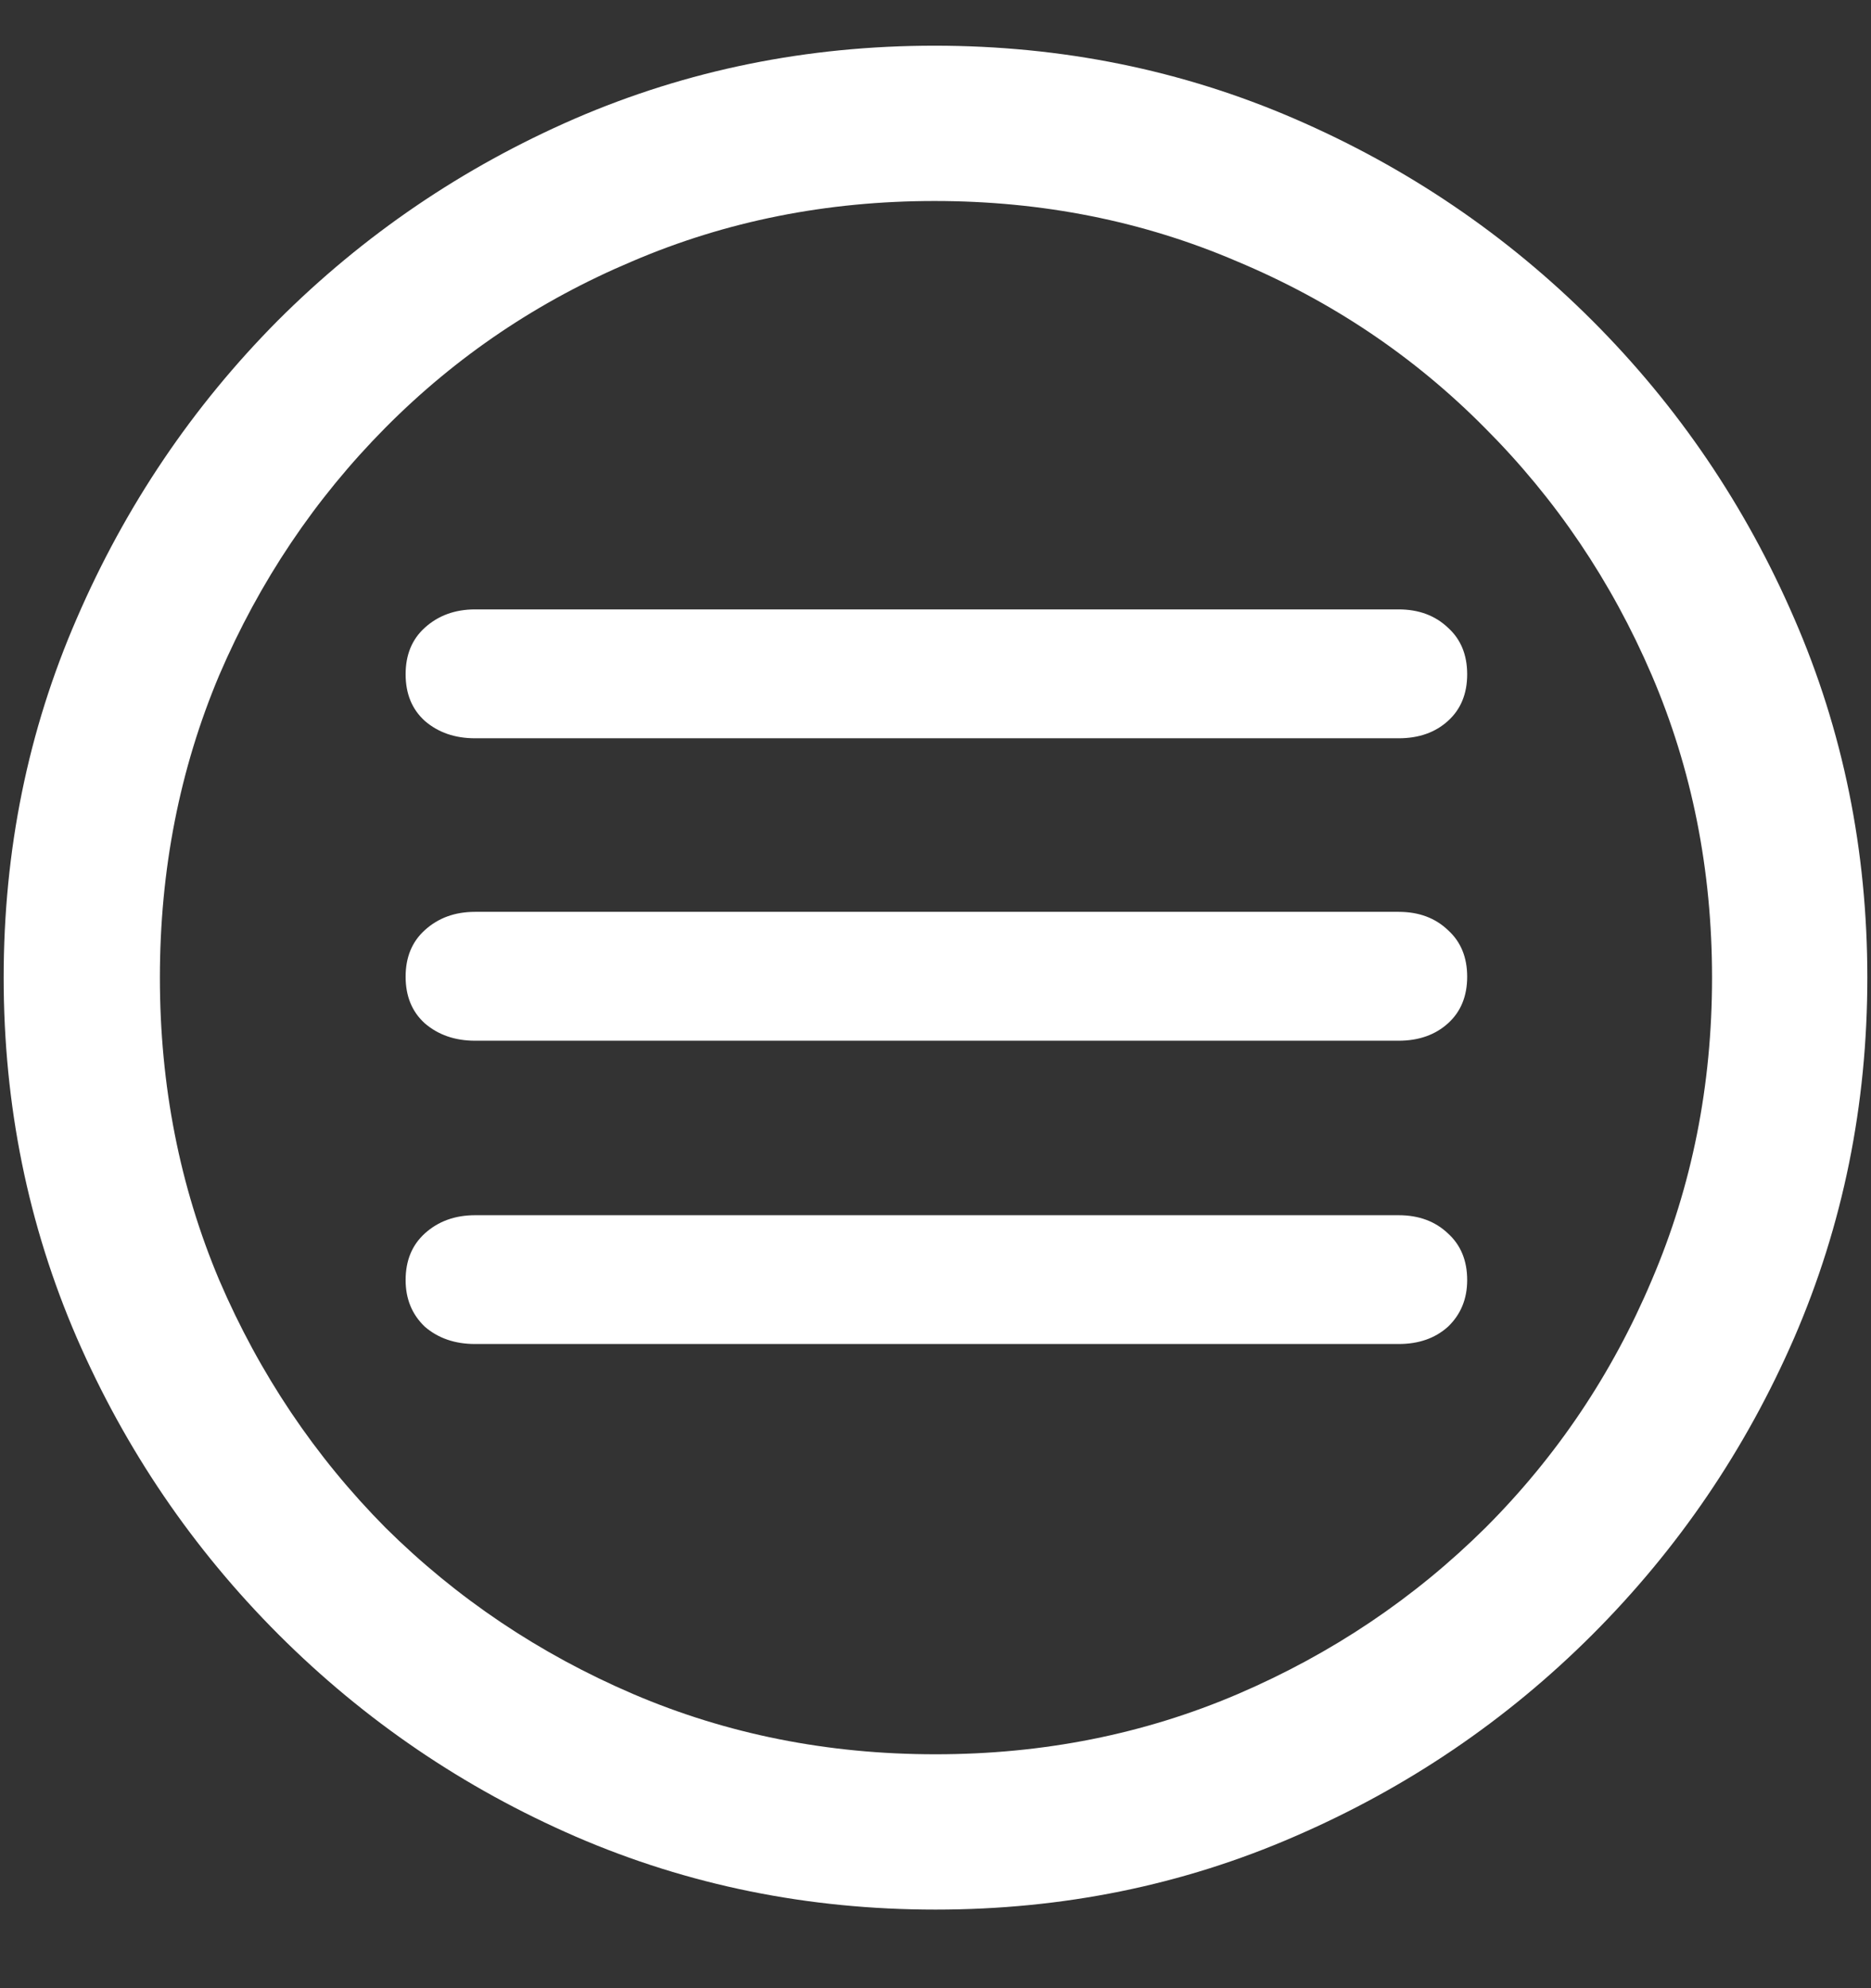 <?xml version="1.0" encoding="UTF-8"?>
<svg xmlns="http://www.w3.org/2000/svg" xmlns:xlink="http://www.w3.org/1999/xlink" width="24" height="25.5" viewBox="0 0 24 25.5" version="1.1">
<rect x="0" y="0" width="24" height="25.5" fill="#333333" stroke="none"/>
<g id="surface1">
<path style=" stroke:none;fill-rule:nonzero;fill:rgb(100%,100%,100%);fill-opacity:1;" d="M 12 24.492 C 13.633 24.492 15.168 24.18 16.605 23.555 C 18.051 22.93 19.324 22.066 20.426 20.965 C 21.527 19.863 22.391 18.594 23.016 17.156 C 23.641 15.711 23.953 14.172 23.953 12.539 C 23.953 10.906 23.641 9.371 23.016 7.934 C 22.391 6.488 21.527 5.215 20.426 4.113 C 19.324 3.012 18.051 2.148 16.605 1.523 C 15.16 0.898 13.621 0.586 11.988 0.586 C 10.355 0.586 8.816 0.898 7.371 1.523 C 5.934 2.148 4.664 3.012 3.562 4.113 C 2.469 5.215 1.609 6.488 0.984 7.934 C 0.359 9.371 0.047 10.906 0.047 12.539 C 0.047 14.172 0.359 15.711 0.984 17.156 C 1.609 18.594 2.473 19.863 3.574 20.965 C 4.676 22.066 5.945 22.93 7.383 23.555 C 8.828 24.18 10.367 24.492 12 24.492 Z M 12 22.5 C 10.617 22.5 9.324 22.242 8.121 21.727 C 6.918 21.211 5.859 20.5 4.945 19.594 C 4.039 18.68 3.328 17.621 2.812 16.418 C 2.305 15.215 2.051 13.922 2.051 12.539 C 2.051 11.156 2.305 9.863 2.812 8.66 C 3.328 7.457 4.039 6.398 4.945 5.484 C 5.852 4.57 6.906 3.859 8.109 3.352 C 9.312 2.836 10.605 2.578 11.988 2.578 C 13.371 2.578 14.664 2.836 15.867 3.352 C 17.078 3.859 18.137 4.57 19.043 5.484 C 19.957 6.398 20.672 7.457 21.188 8.66 C 21.703 9.863 21.961 11.156 21.961 12.539 C 21.961 13.922 21.703 15.215 21.188 16.418 C 20.68 17.621 19.969 18.68 19.055 19.594 C 18.141 20.5 17.082 21.211 15.879 21.727 C 14.676 22.242 13.383 22.5 12 22.5 Z M 6.094 9.469 L 17.941 9.469 C 18.199 9.469 18.41 9.395 18.574 9.246 C 18.738 9.098 18.82 8.898 18.82 8.648 C 18.82 8.398 18.738 8.199 18.574 8.051 C 18.41 7.895 18.199 7.816 17.941 7.816 L 6.094 7.816 C 5.836 7.816 5.621 7.895 5.449 8.051 C 5.285 8.199 5.203 8.398 5.203 8.648 C 5.203 8.898 5.285 9.098 5.449 9.246 C 5.621 9.395 5.836 9.469 6.094 9.469 Z M 6.094 13.348 L 17.941 13.348 C 18.199 13.348 18.41 13.273 18.574 13.125 C 18.738 12.977 18.82 12.777 18.82 12.527 C 18.82 12.277 18.738 12.078 18.574 11.93 C 18.41 11.773 18.199 11.695 17.941 11.695 L 6.094 11.695 C 5.836 11.695 5.621 11.773 5.449 11.93 C 5.285 12.078 5.203 12.277 5.203 12.527 C 5.203 12.777 5.285 12.977 5.449 13.125 C 5.621 13.273 5.836 13.348 6.094 13.348 Z M 6.094 17.238 L 17.941 17.238 C 18.199 17.238 18.41 17.164 18.574 17.016 C 18.738 16.859 18.82 16.66 18.82 16.418 C 18.82 16.168 18.738 15.969 18.574 15.82 C 18.41 15.664 18.199 15.586 17.941 15.586 L 6.094 15.586 C 5.836 15.586 5.621 15.664 5.449 15.82 C 5.285 15.969 5.203 16.168 5.203 16.418 C 5.203 16.66 5.285 16.859 5.449 17.016 C 5.621 17.164 5.836 17.238 6.094 17.238 Z M 6.094 17.238 "/>
</g>
</svg>
